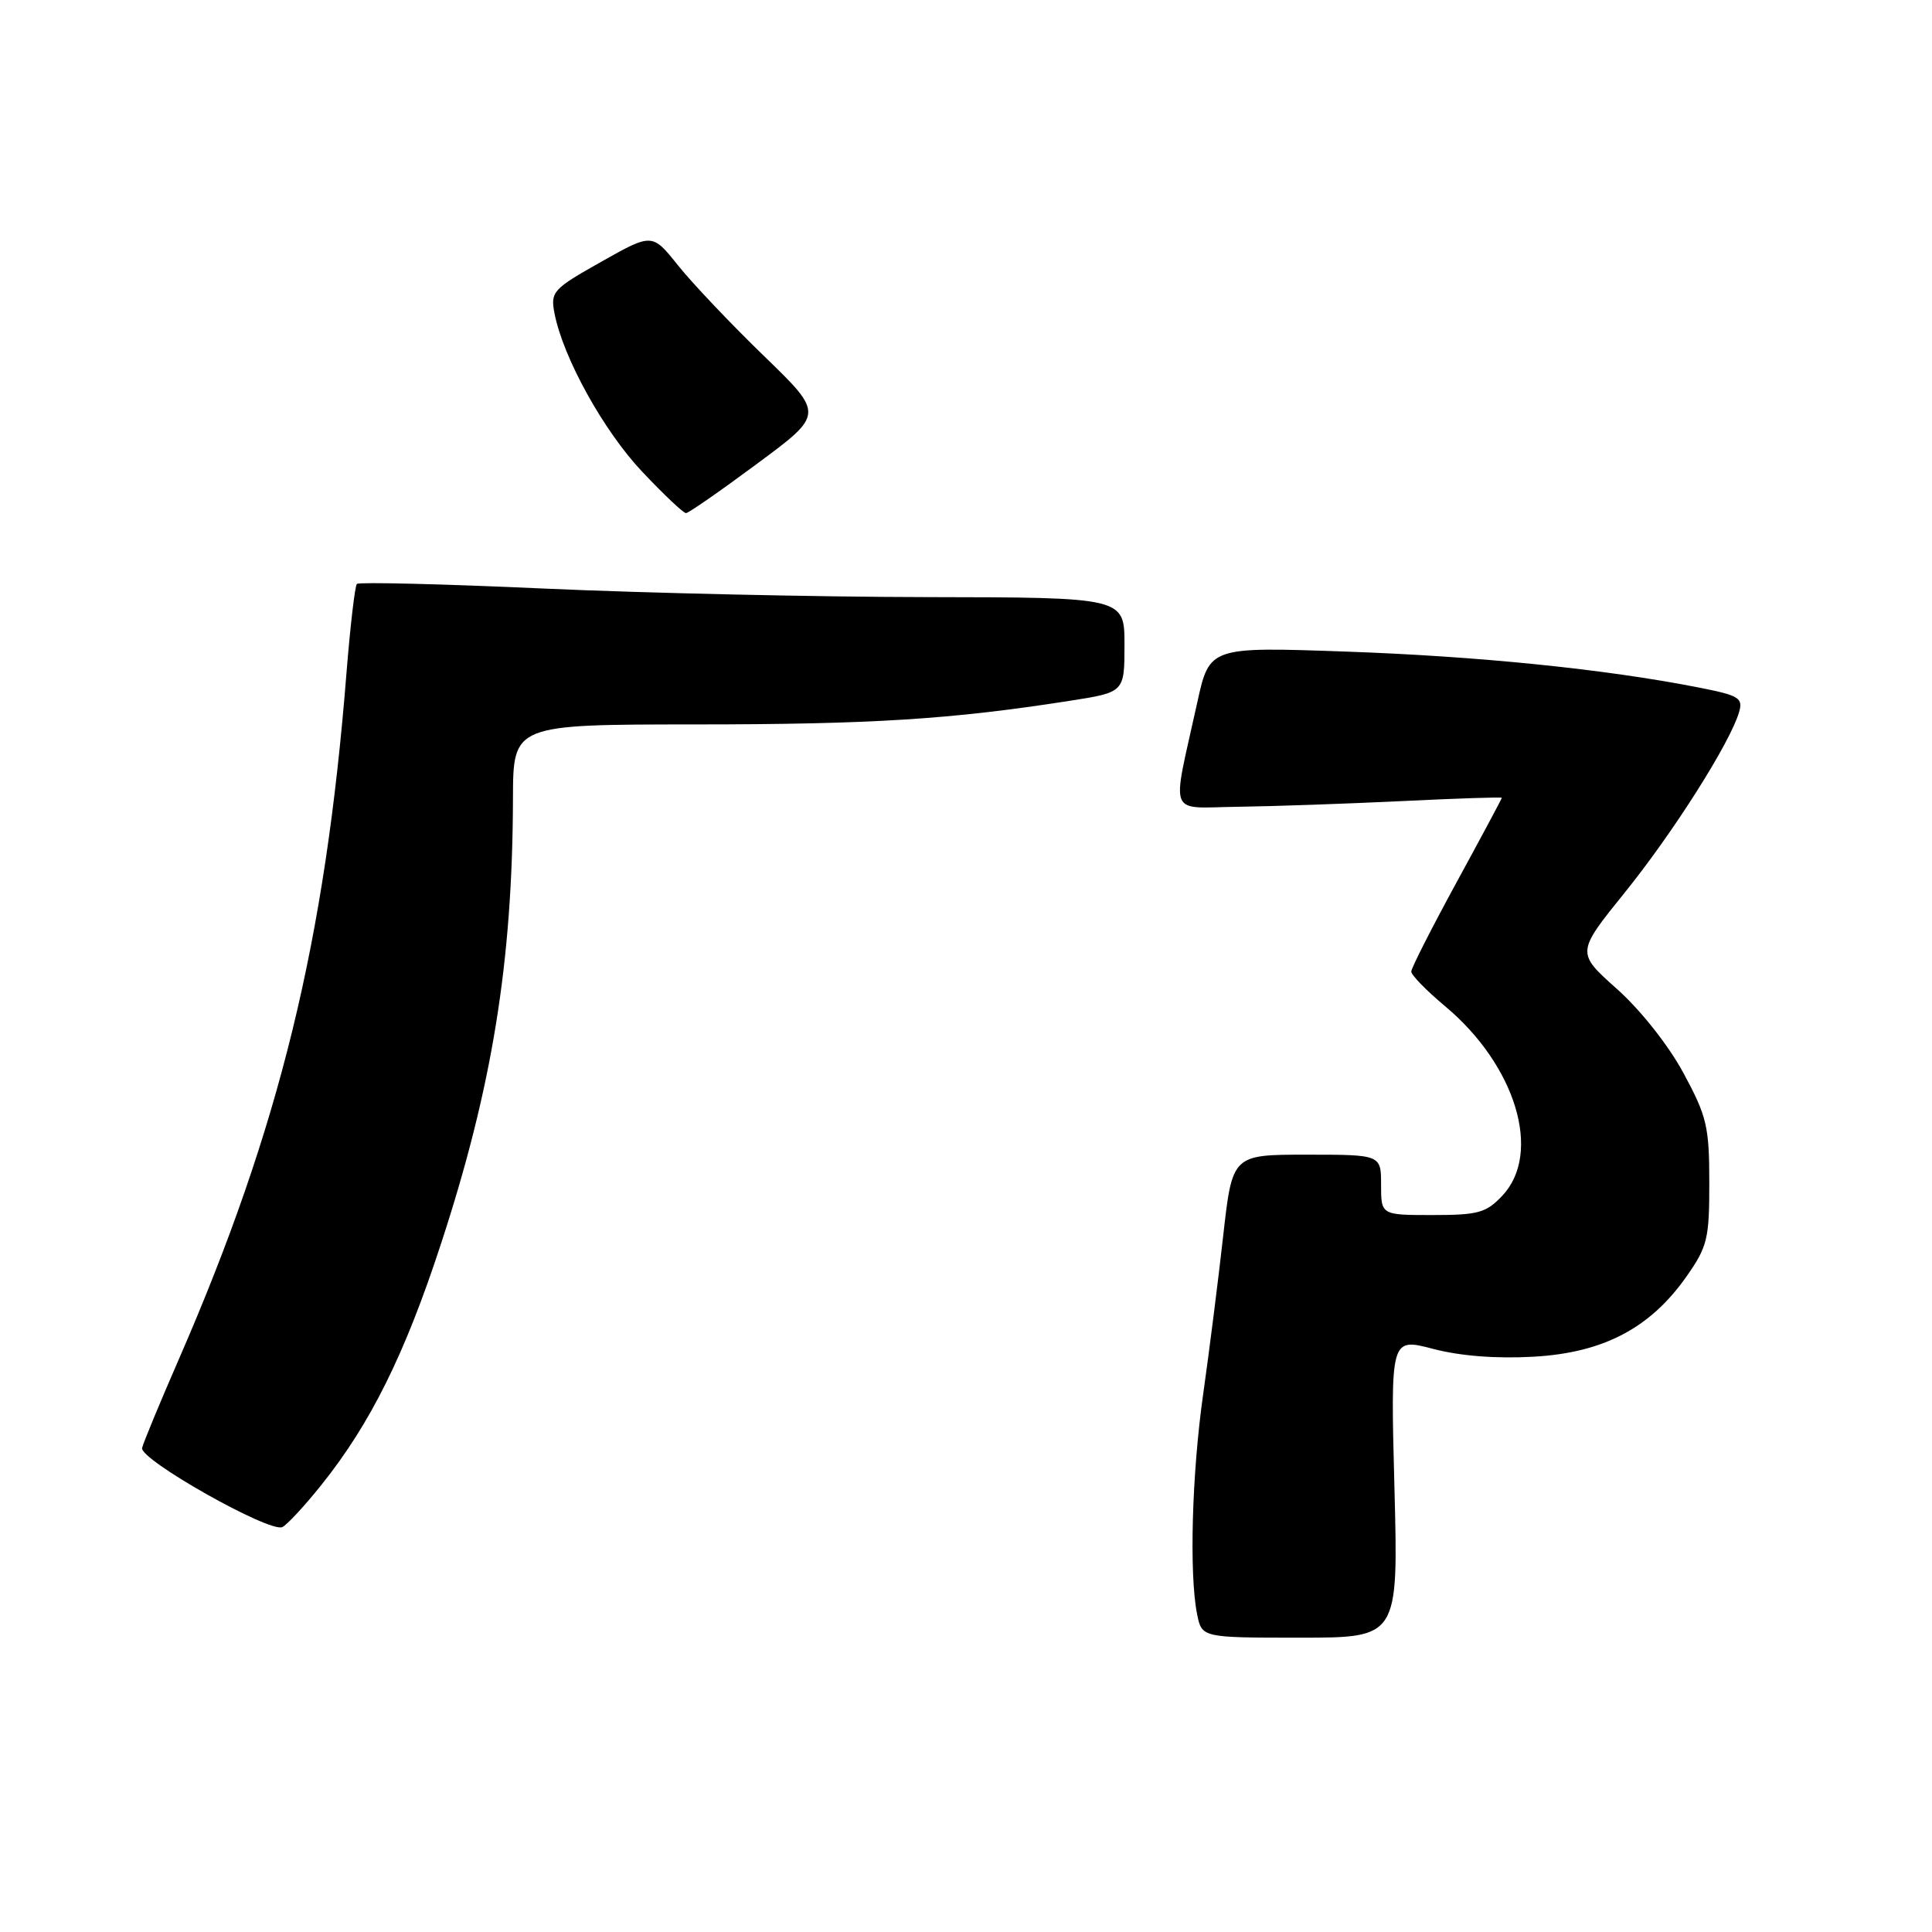 <?xml version="1.0" encoding="UTF-8" standalone="no"?>
<!DOCTYPE svg PUBLIC "-//W3C//DTD SVG 1.1//EN" "http://www.w3.org/Graphics/SVG/1.1/DTD/svg11.dtd" >
<svg xmlns="http://www.w3.org/2000/svg" xmlns:xlink="http://www.w3.org/1999/xlink" version="1.1" viewBox="0 0 256 256">
 <g >
 <path fill="currentColor"
d=" M 184.77 197.13 C 184.25 177.26 184.25 177.26 189.88 178.73 C 193.49 179.68 198.26 180.05 203.21 179.77 C 212.45 179.25 218.66 175.99 223.47 169.14 C 226.25 165.18 226.50 164.14 226.49 156.66 C 226.49 149.27 226.16 147.90 223.06 142.17 C 221.07 138.49 217.37 133.82 214.24 131.03 C 208.86 126.23 208.86 126.23 215.32 118.23 C 221.73 110.28 229.24 98.44 230.43 94.38 C 230.99 92.48 230.46 92.15 225.04 91.09 C 212.75 88.67 195.98 86.96 178.38 86.34 C 160.27 85.70 160.27 85.70 158.64 93.10 C 155.23 108.62 154.59 107.01 164.12 106.90 C 168.73 106.84 178.46 106.50 185.75 106.15 C 193.04 105.79 199.00 105.60 199.00 105.71 C 199.00 105.83 196.30 110.87 193.00 116.92 C 189.70 122.97 187.00 128.29 187.00 128.74 C 187.00 129.20 189.01 131.26 191.47 133.32 C 200.86 141.16 204.37 152.78 199.08 158.42 C 196.93 160.71 195.87 161.00 189.83 161.00 C 183.00 161.00 183.00 161.00 183.00 157.00 C 183.00 153.00 183.00 153.00 173.15 153.00 C 163.29 153.00 163.29 153.00 162.08 163.75 C 161.42 169.66 160.23 179.06 159.44 184.63 C 157.93 195.23 157.56 208.56 158.62 213.88 C 159.25 217.00 159.25 217.00 172.27 217.00 C 185.29 217.00 185.29 217.00 184.77 197.13 Z  M 42.64 196.69 C 49.10 188.60 53.63 179.48 58.40 164.91 C 65.22 144.12 67.92 127.44 67.97 105.75 C 68.00 96.00 68.00 96.00 92.25 95.99 C 115.53 95.98 126.01 95.32 141.75 92.86 C 149.00 91.73 149.00 91.73 149.00 85.44 C 149.00 79.16 149.00 79.16 122.75 79.12 C 108.31 79.10 85.54 78.59 72.14 77.99 C 58.74 77.38 47.56 77.11 47.29 77.37 C 47.03 77.64 46.41 82.95 45.91 89.18 C 43.10 124.69 37.06 149.42 23.70 180.10 C 21.20 185.83 19.01 191.12 18.83 191.86 C 18.45 193.38 35.65 203.10 37.40 202.35 C 38.00 202.09 40.36 199.55 42.64 196.69 Z  M 100.34 61.43 C 109.19 54.88 109.19 54.88 101.25 47.19 C 96.88 42.96 91.76 37.56 89.86 35.19 C 86.42 30.88 86.42 30.88 79.66 34.69 C 73.25 38.30 72.93 38.66 73.47 41.50 C 74.60 47.37 79.98 57.10 85.10 62.51 C 87.95 65.53 90.56 68.00 90.90 67.99 C 91.23 67.99 95.48 65.04 100.34 61.43 Z "/>
</g>
</svg>